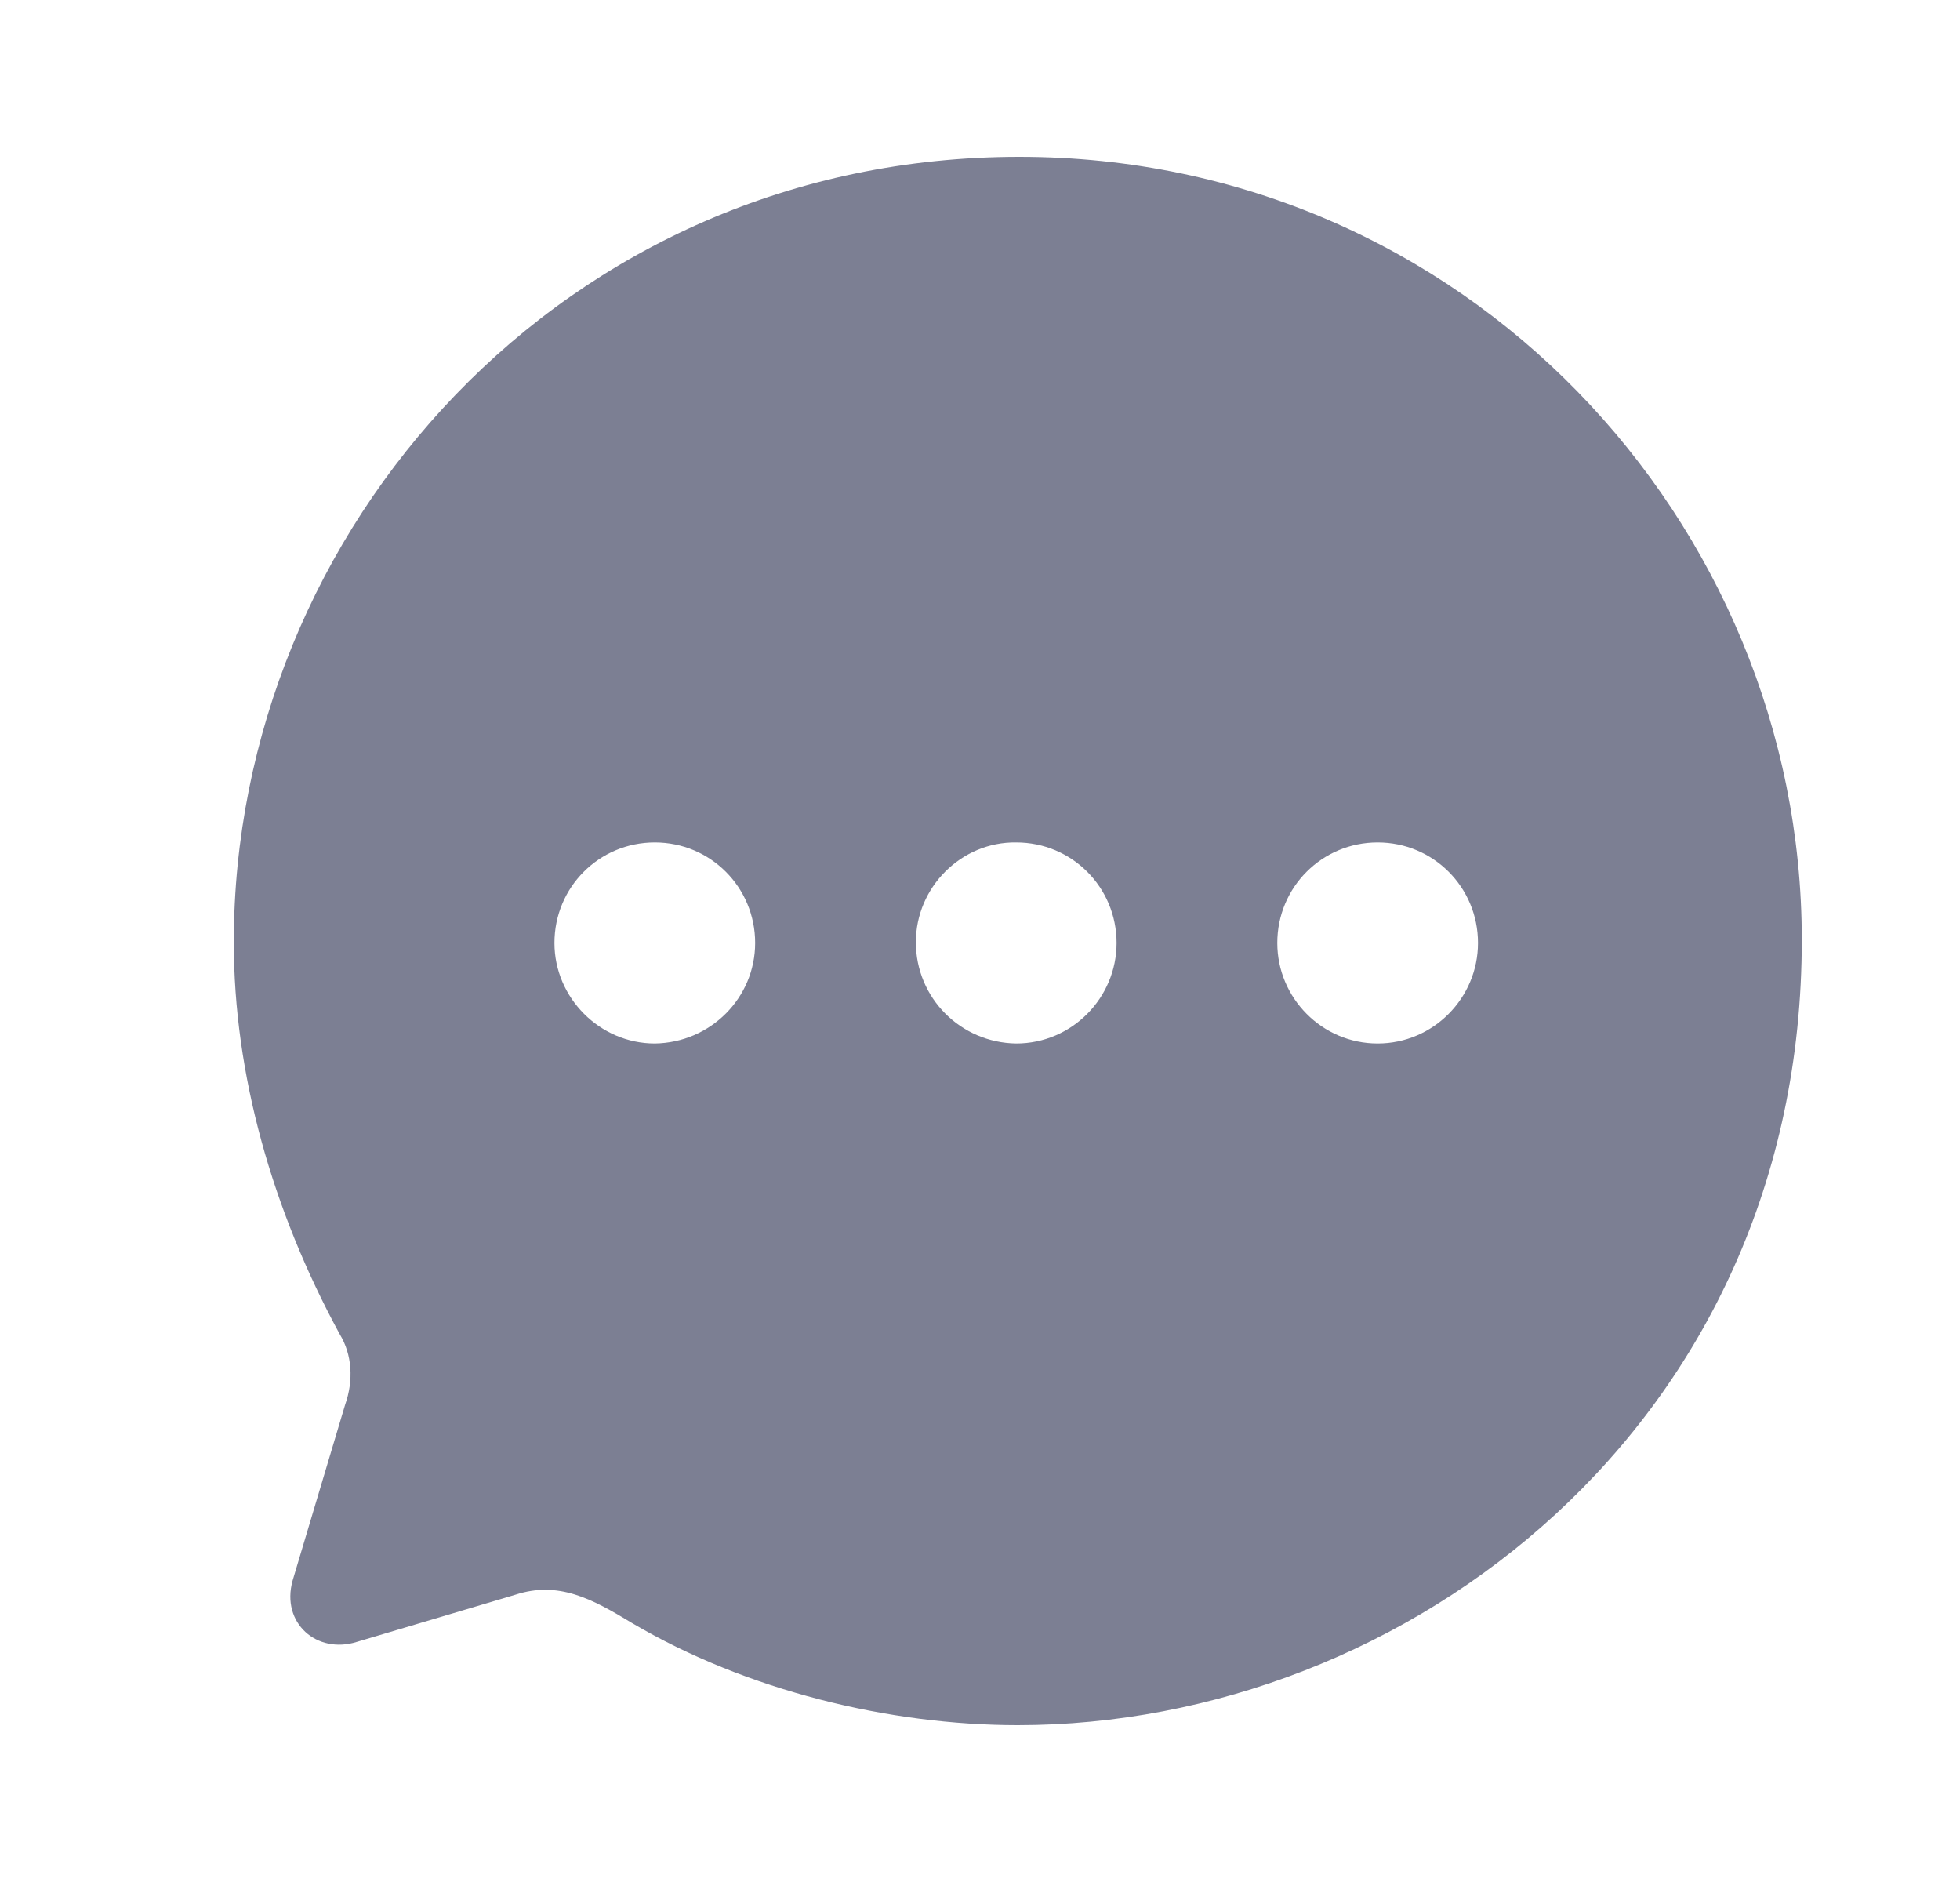 <svg width="25" height="24" viewBox="0 0 25 24" fill="none" xmlns="http://www.w3.org/2000/svg">
<path fill-rule="evenodd" clip-rule="evenodd" d="M2.982 12.015C2.982 6.747 7.192 2 13.002 2C18.682 2 22.982 6.657 22.982 11.985C22.982 18.164 17.942 22 12.982 22C11.342 22 9.522 21.559 8.062 20.698C7.552 20.388 7.122 20.157 6.572 20.337L4.552 20.938C4.042 21.099 3.582 20.698 3.732 20.157L4.402 17.914C4.512 17.603 4.492 17.273 4.332 17.012C3.472 15.43 2.982 13.697 2.982 12.015ZM11.682 12.015C11.682 12.726 12.252 13.297 12.962 13.307C13.672 13.307 14.242 12.726 14.242 12.025C14.242 11.314 13.672 10.743 12.962 10.743C12.262 10.733 11.682 11.314 11.682 12.015ZM16.292 12.025C16.292 12.726 16.862 13.307 17.572 13.307C18.282 13.307 18.852 12.726 18.852 12.025C18.852 11.314 18.282 10.743 17.572 10.743C16.862 10.743 16.292 11.314 16.292 12.025ZM8.352 13.307C7.652 13.307 7.072 12.726 7.072 12.025C7.072 11.314 7.642 10.743 8.352 10.743C9.062 10.743 9.632 11.314 9.632 12.025C9.632 12.726 9.062 13.297 8.352 13.307Z" fill="#7C7F93"/>
</svg>
